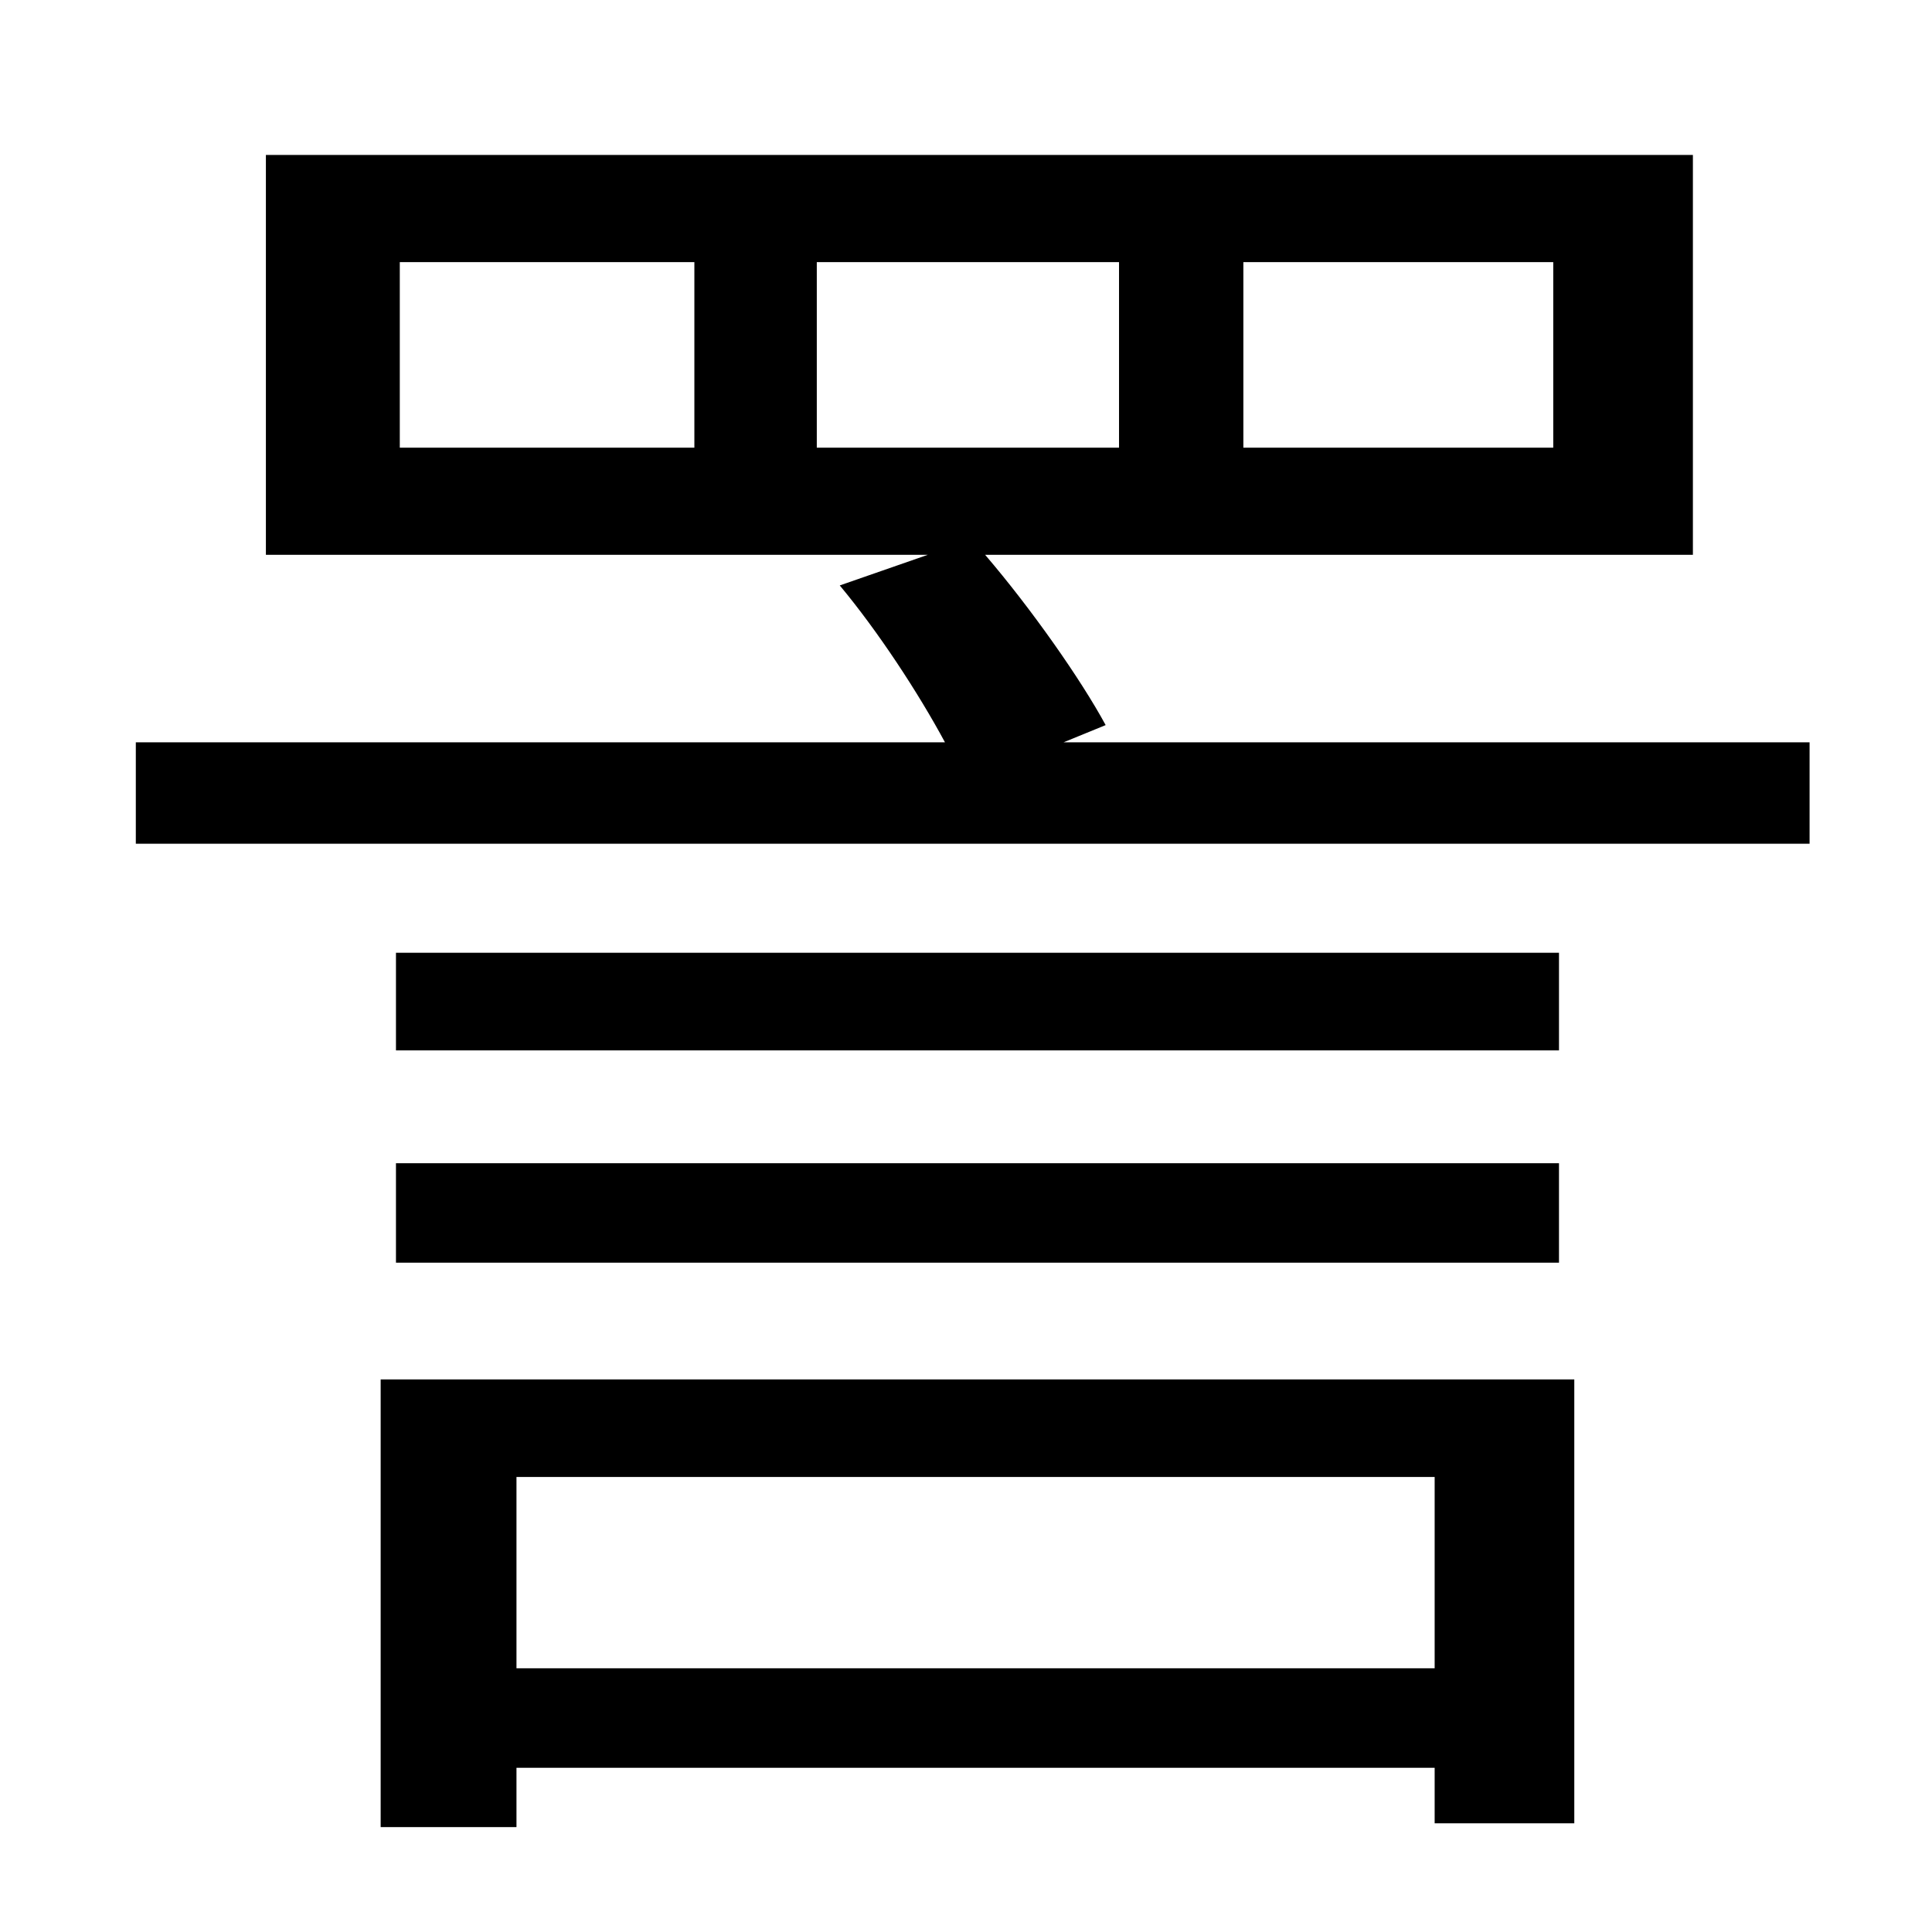 <?xml version="1.0" standalone="no"?>
<!DOCTYPE svg PUBLIC "-//W3C//DTD SVG 1.1//EN" "http://www.w3.org/Graphics/SVG/1.1/DTD/svg11.dtd" >
<svg xmlns="http://www.w3.org/2000/svg" xmlns:xlink="http://www.w3.org/1999/xlink" version="1.1" viewBox="-10 0 1010 1000">
   <path fill="currentColor"
d="M740 772h-480v100h480v-100zM189 955v-234h624v232h-73v-29h-480v31h-71zM197 660v-52h608v52h-608zM805 498v51h-608v-51h608zM417 137v97h158v-97h-158zM353 234v-97h-154v97h154zM640 137v97h162v-97h-162zM546 388h390v53h-875v-53h423c-14 -26 -35 -58 -55 -82
l46 -16h-346v-209h746v209h-370c24 28 50 65 63 89z" />
</svg>
